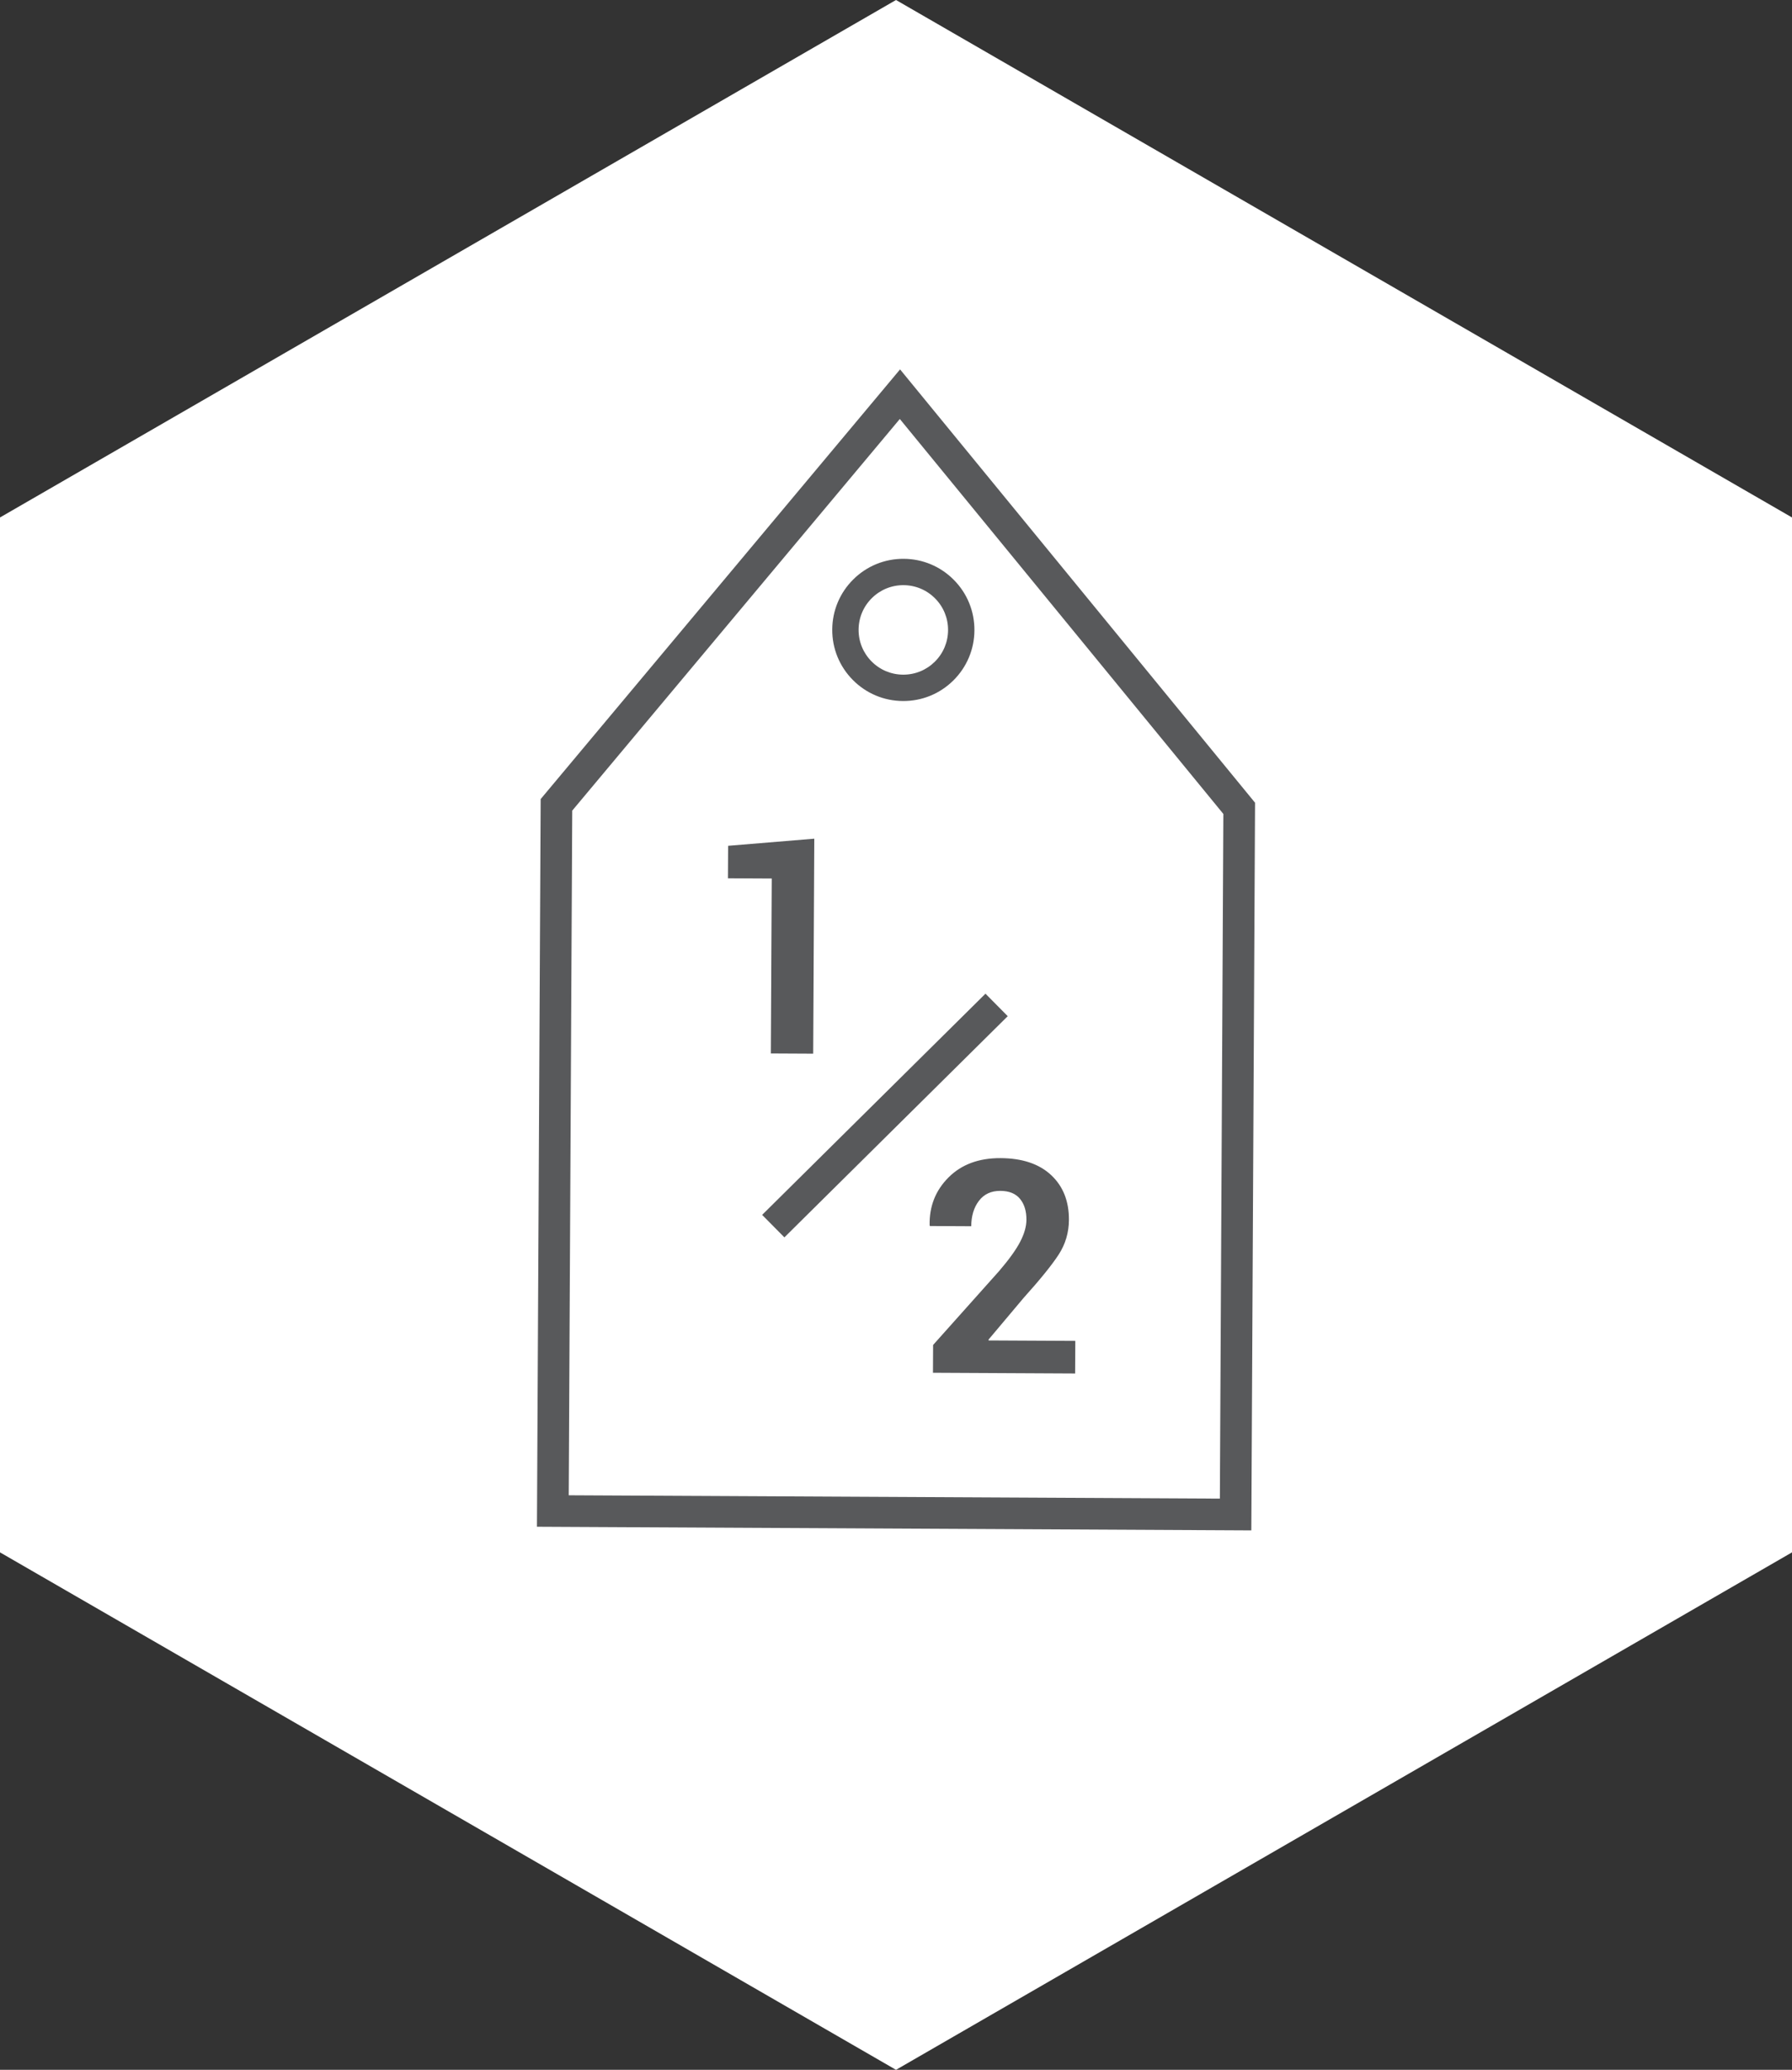 <?xml version="1.0" encoding="utf-8"?>
<!-- Generator: Adobe Illustrator 17.0.0, SVG Export Plug-In . SVG Version: 6.00 Build 0)  -->
<!DOCTYPE svg PUBLIC "-//W3C//DTD SVG 1.1//EN" "http://www.w3.org/Graphics/SVG/1.1/DTD/svg11.dtd">
<svg version="1.1" id="Layer_1" xmlns="http://www.w3.org/2000/svg" xmlns:xlink="http://www.w3.org/1999/xlink" x="0px" y="0px"
	 width="224.047px" height="258.708px" viewBox="0 0 224.047 258.708" enable-background="new 0 0 224.047 258.708"
	 xml:space="preserve">
<rect x="0" y="0" width="224.047" height="258.708" fill="#333333" stroke="none"/>
<g>
	<polygon fill="#FFFFFF" points="0,64.677 112.024,0 224.047,64.677 224.047,194.031 112.024,258.708 0,194.031 	"/>
	<g>
		<g>
			<path fill="#58595B" d="M101.67,131.699l-5.294-0.027l0.112-21.868l-5.476-0.028l0.021-4.058l10.774-0.891L101.67,131.699z"/>
		</g>
		<g>
			<path fill="#58595B" d="M134.419,171.673l-17.774-0.091l0.018-3.475l8.252-9.237c1.232-1.437,2.109-2.653,2.629-3.652
				c0.52-0.997,0.783-1.916,0.787-2.753c0.006-1.091-0.263-1.965-0.806-2.624c-0.542-0.657-1.359-0.989-2.45-0.994
				c-1.153-0.006-2.046,0.408-2.682,1.242c-0.634,0.834-0.956,1.894-0.962,3.178l-5.167-0.026l-0.035-0.109
				c-0.049-2.352,0.738-4.341,2.359-5.964c1.621-1.623,3.791-2.428,6.508-2.414c2.717,0.014,4.823,0.719,6.32,2.116
				c1.497,1.396,2.24,3.264,2.228,5.605c-0.008,1.59-0.438,3.036-1.287,4.342c-0.849,1.305-2.311,3.111-4.385,5.416l-4.392,5.219
				l0.035,0.09l10.825,0.055L134.419,171.673z"/>
		</g>
		<g>
			<path fill="#58595B" d="M156.91,101.044l0.004-0.712L112.532,46.17L67.598,99.875l-0.465,90.953l89.315,0.457L156.91,101.044z
				 M71.545,101.319l40.955-48.95l40.452,49.367l-0.437,85.576l-81.409-0.416L71.545,101.319z"/>
		</g>
		<g>
			<path fill="#58595B" d="M119.257,72.481c-1.67-1.687-3.898-2.623-6.271-2.635c-2.374-0.013-4.611,0.901-6.298,2.571
				c-1.687,1.67-2.623,3.897-2.635,6.271c-0.013,2.374,0.901,4.611,2.571,6.298c1.67,1.687,3.897,2.623,6.271,2.635
				c2.374,0.013,4.611-0.901,6.298-2.57c1.687-1.67,2.623-3.898,2.635-6.271C121.84,76.405,120.927,74.168,119.257,72.481z
				 M112.911,84.326c-1.494-0.008-2.896-0.597-3.946-1.658c-1.051-1.062-1.626-2.469-1.618-3.964s0.597-2.896,1.658-3.946
				c1.062-1.051,2.469-1.626,3.964-1.618c1.494,0.008,2.896,0.597,3.947,1.659c1.051,1.061,1.625,2.469,1.618,3.963
				c-0.008,1.494-0.597,2.896-1.659,3.947C115.813,83.759,114.406,84.334,112.911,84.326z"/>
		</g>
		<g>
			
				<rect x="108.681" y="119.898" transform="matrix(-0.704 -0.711 0.711 -0.704 89.334 316.34)" fill="#58595B" width="3.953" height="39.273"/>
		</g>
	</g>
</g>
</svg>
